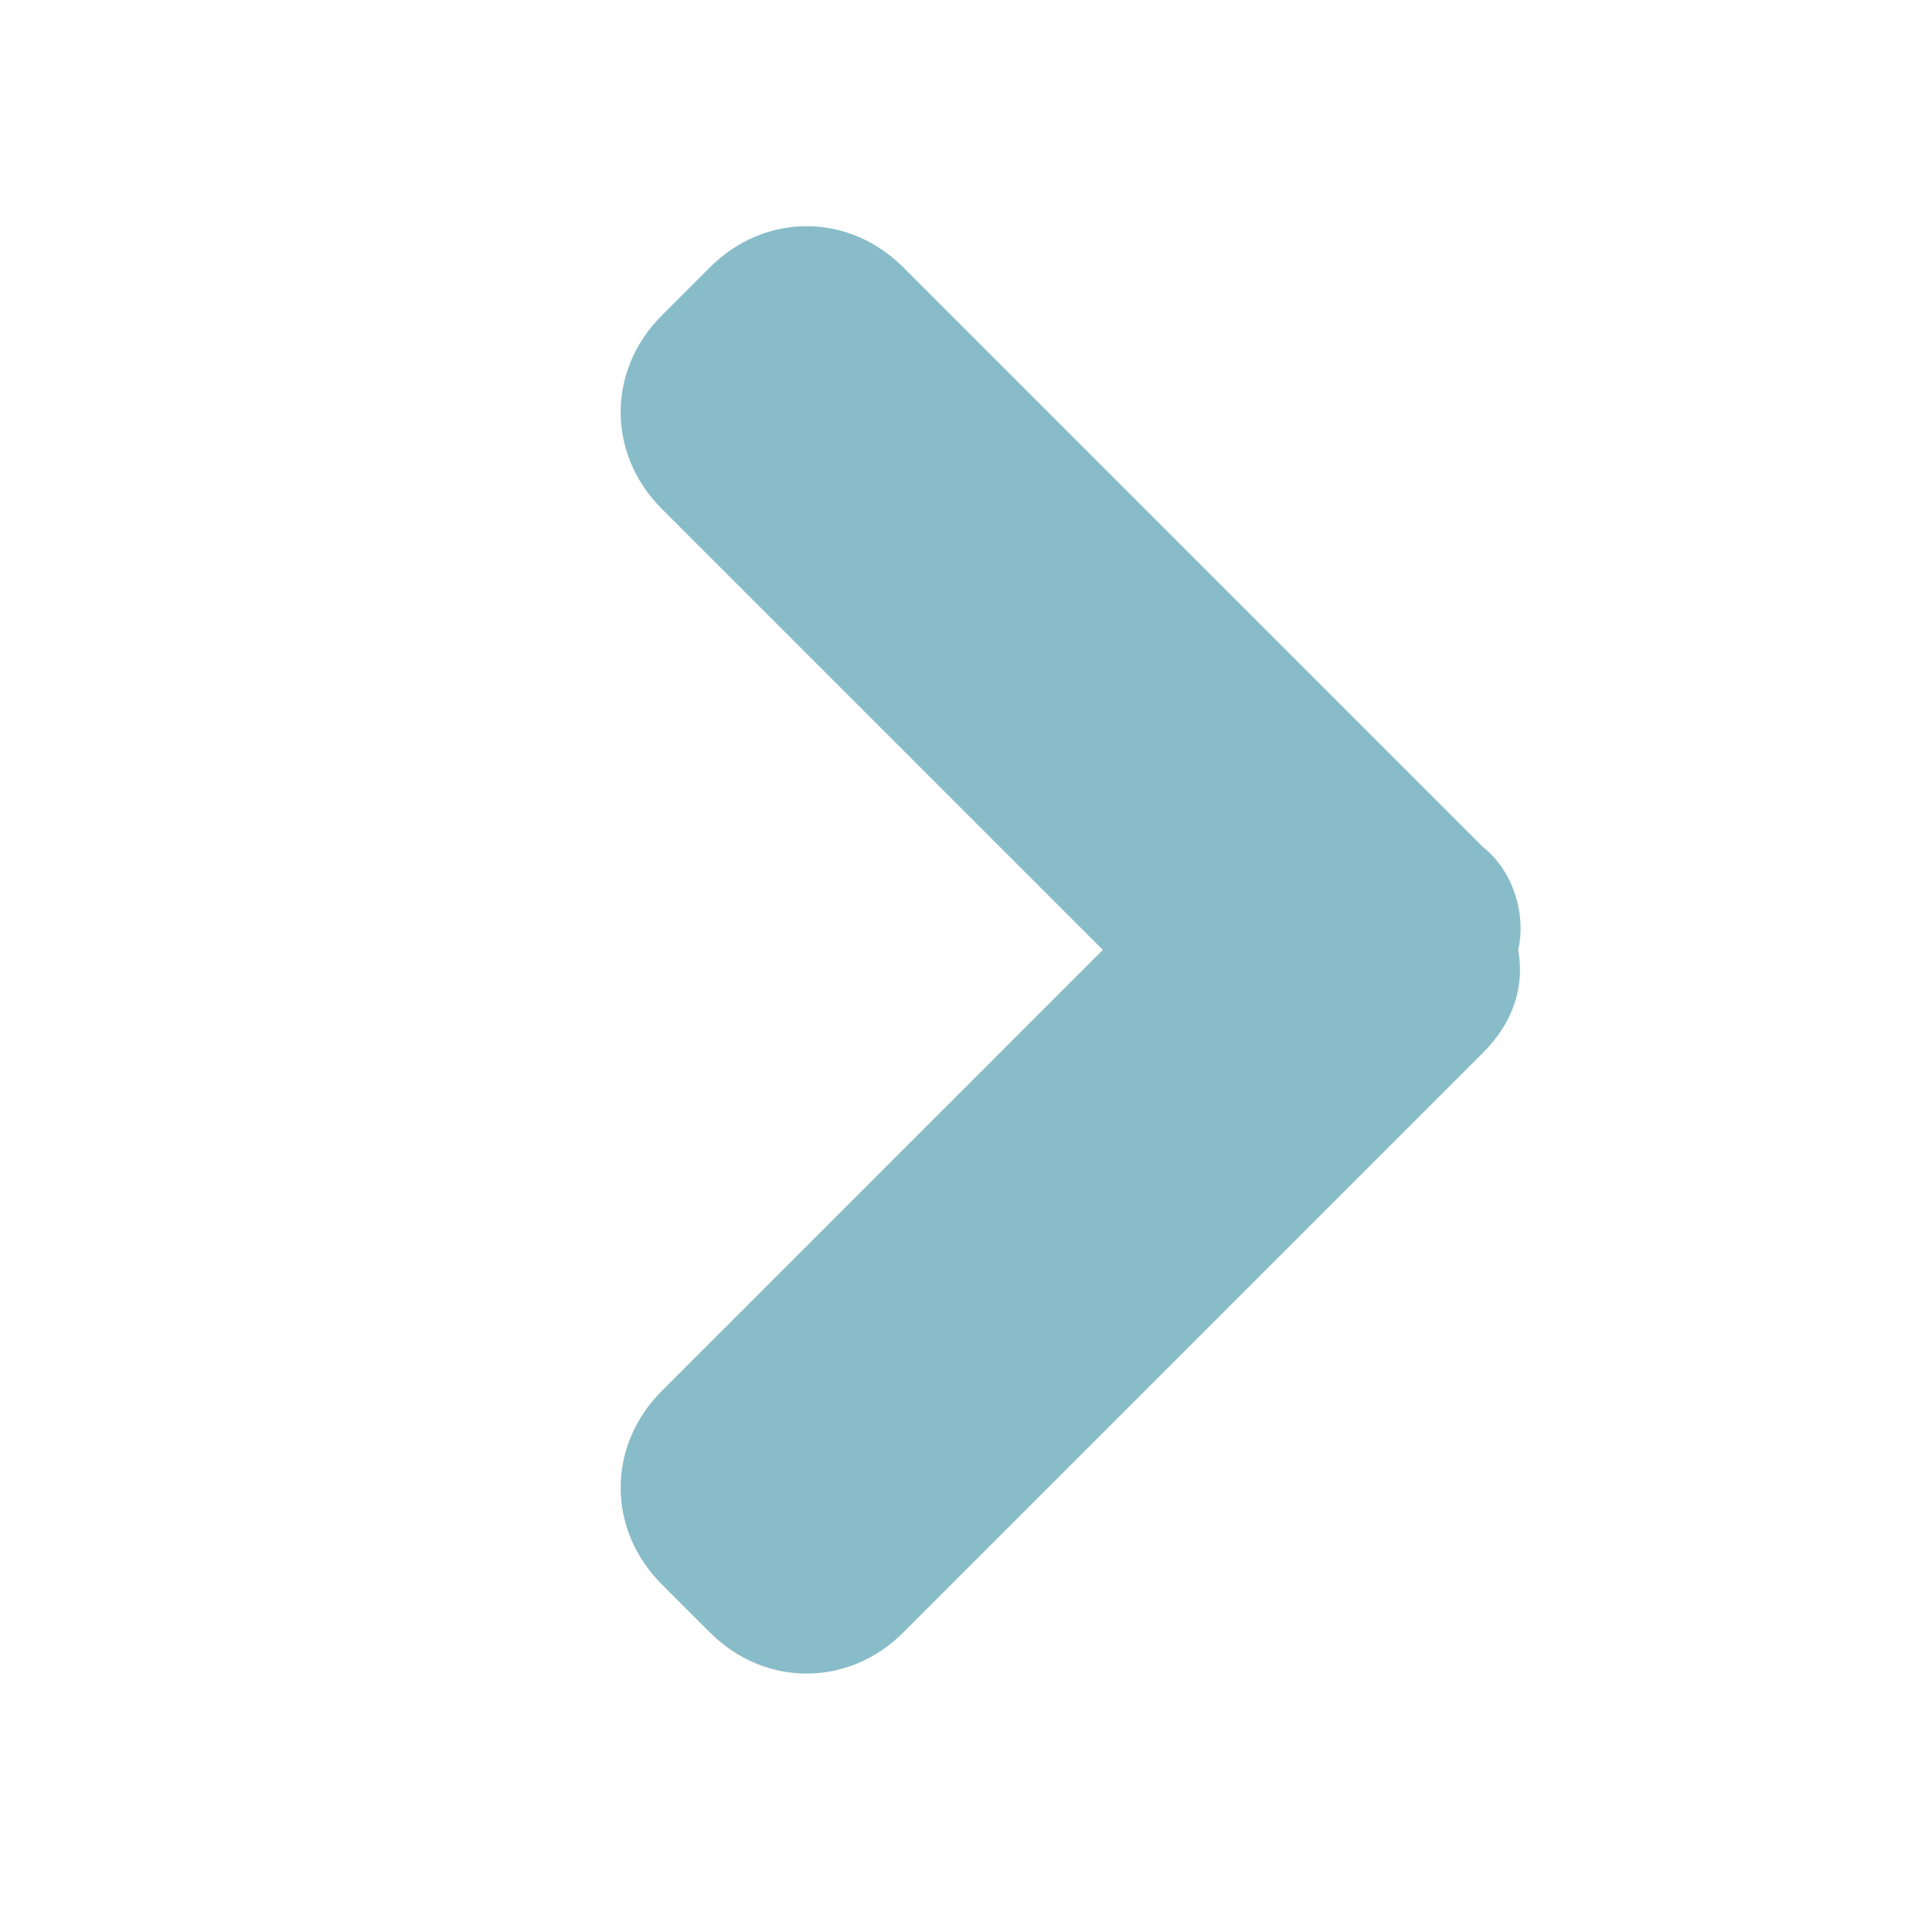 <?xml version="1.0" encoding="utf-8"?>
<!-- Generator: Adobe Illustrator 18.1.1, SVG Export Plug-In . SVG Version: 6.00 Build 0)  -->
<!DOCTYPE svg PUBLIC "-//W3C//DTD SVG 1.1//EN" "http://www.w3.org/Graphics/SVG/1.1/DTD/svg11.dtd">
<svg version="1.1" id="Layer_1" xmlns="http://www.w3.org/2000/svg" xmlns:xlink="http://www.w3.org/1999/xlink" x="0px" y="0px"
	 viewBox="0 0 120 120" enable-background="new 0 0 120 120" xml:space="preserve">
<path fill="#88BCC8" d="M92.1,52.6l-36-36c-3.4-3.4-8.6-3.4-12,0l-3,3c-3.4,3.4-3.4,8.6,0,12L68.5,59L41.1,86.4
	c-3.4,3.4-3.4,8.6,0,12l3,3c3.4,3.4,8.6,3.4,12,0l36-36c1.9-1.9,2.6-4.1,2.2-6.4C94.8,56.8,94,54.1,92.1,52.6z"/>
</svg>
